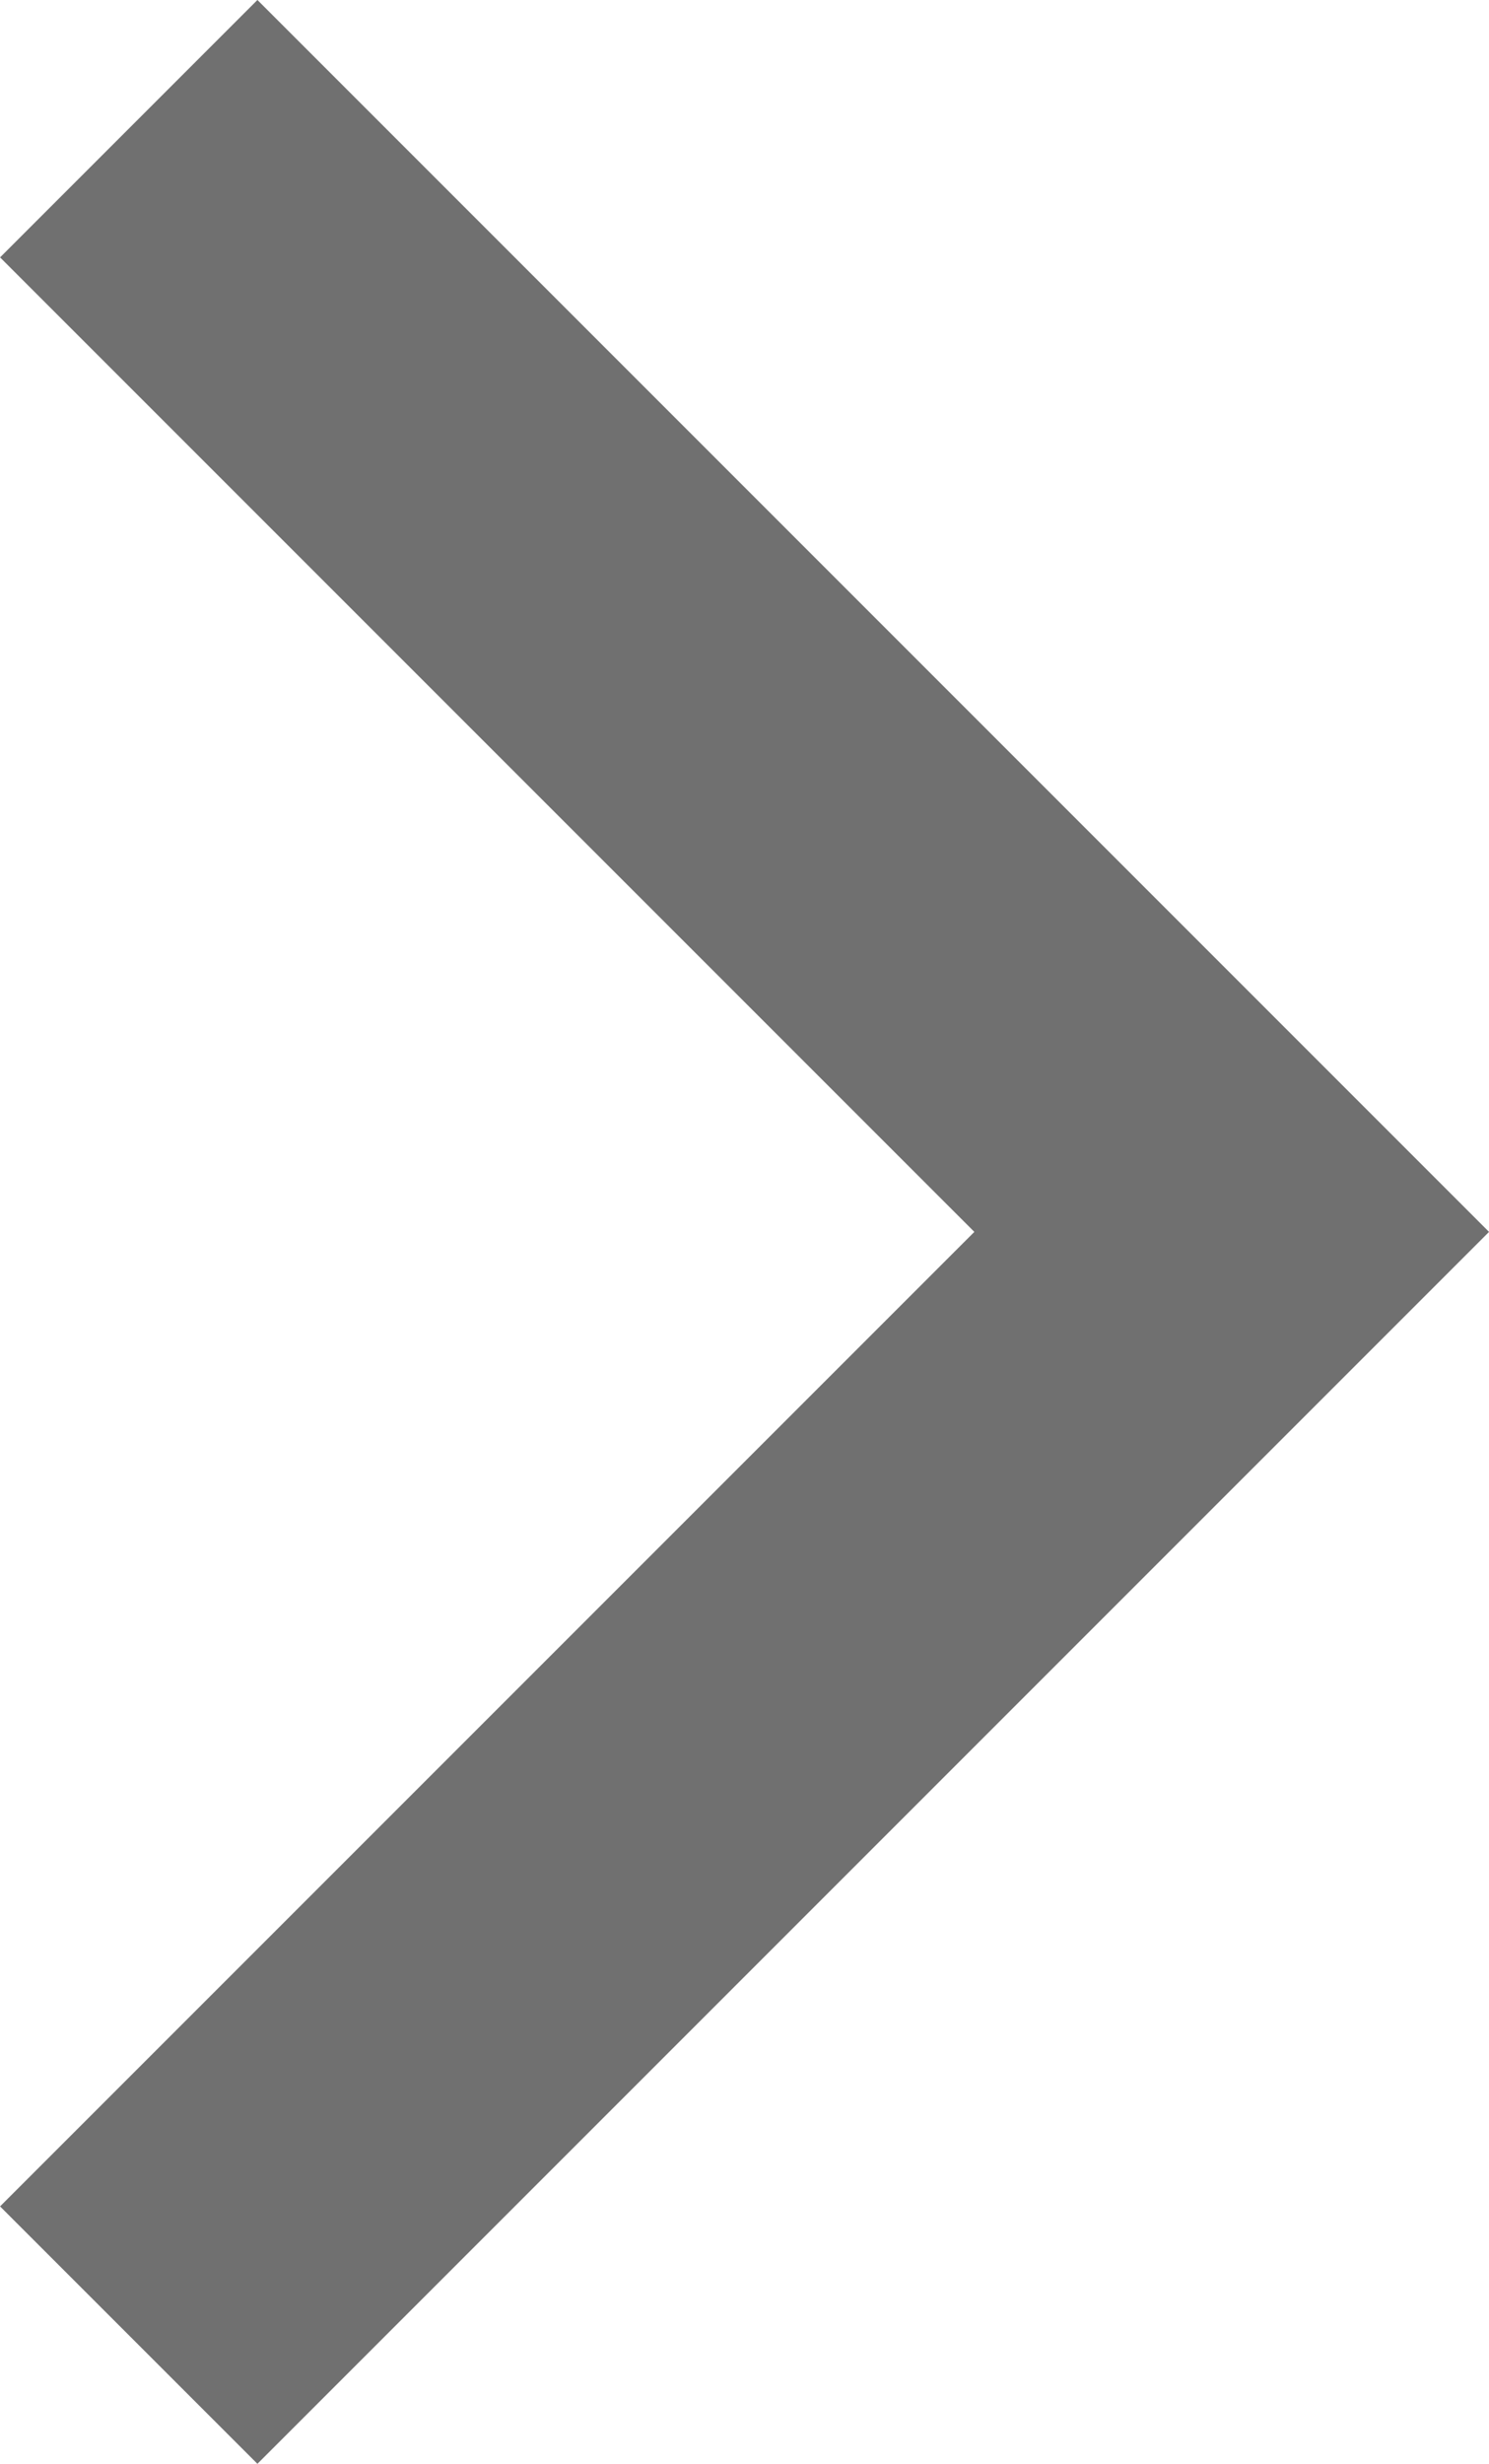 <svg xmlns="http://www.w3.org/2000/svg" width="16.365" height="27.073" viewBox="0 0 16.365 27.073"><path d="M5326.667,2256l12.122,12.122-12.122,12.122" transform="translate(-5325.252 -2254.586)" fill="none" stroke="#707070" stroke-width="4"/></svg>